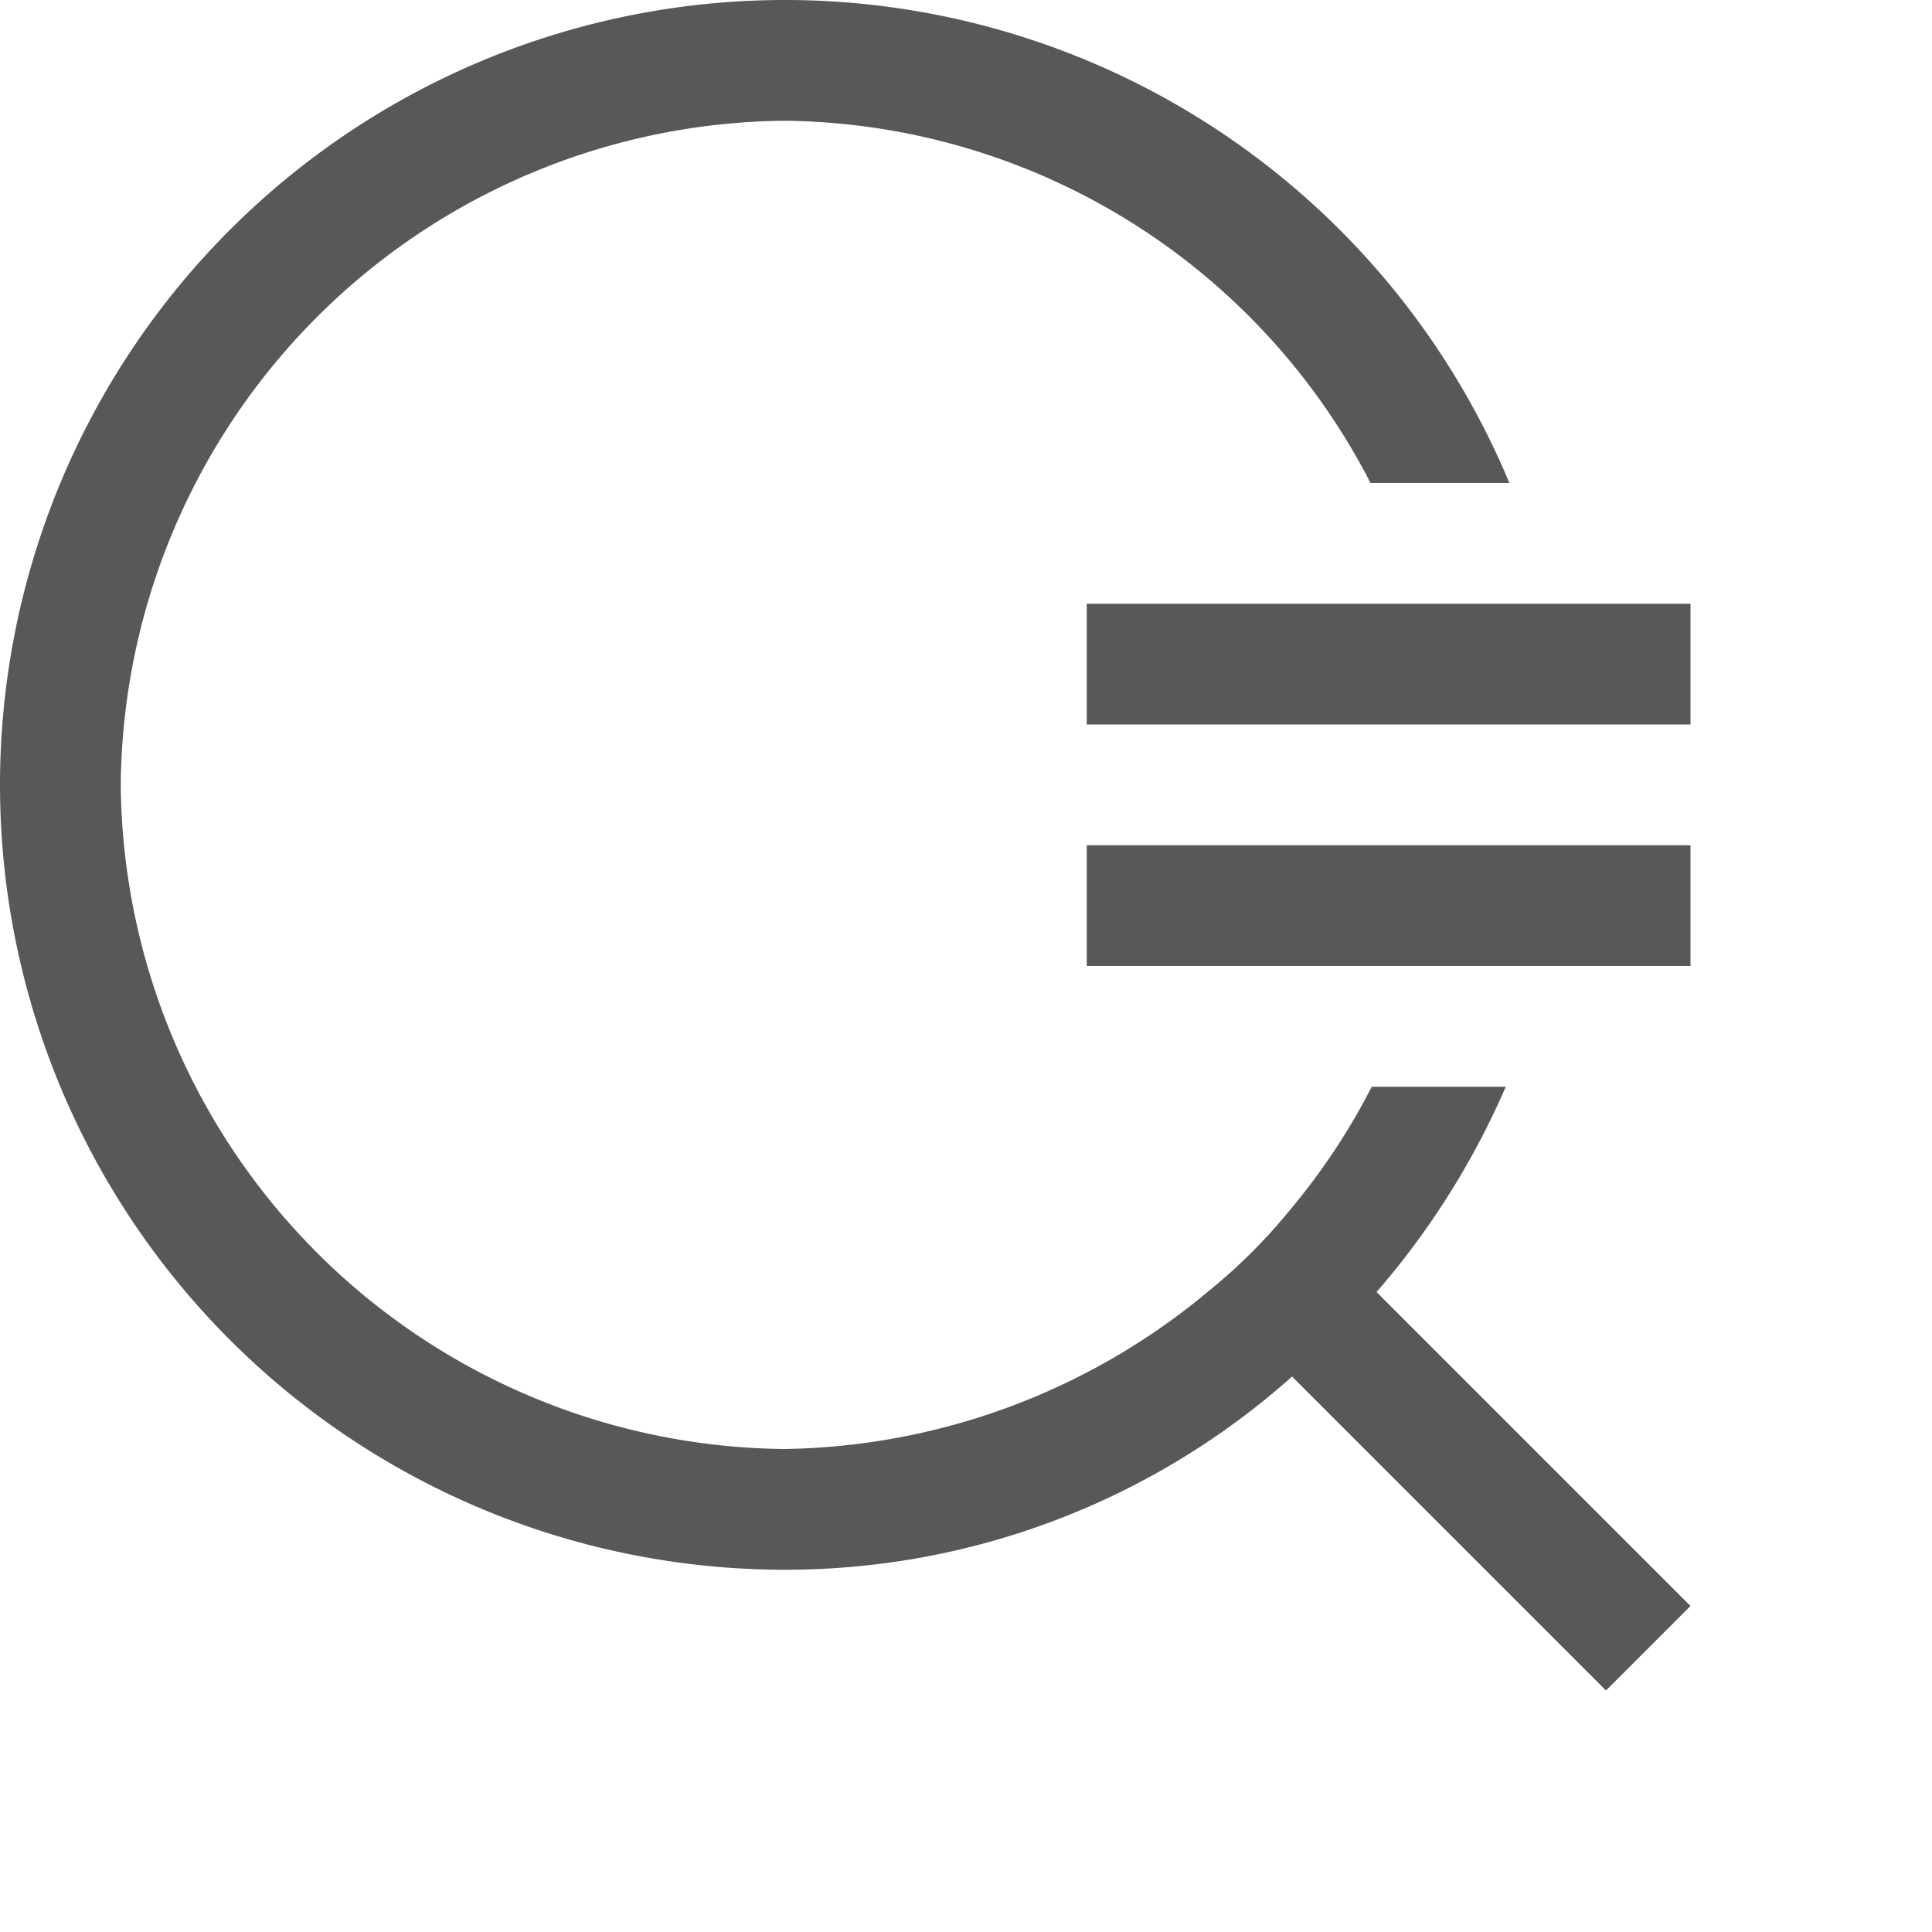 <svg id="放大镜" xmlns="http://www.w3.org/2000/svg" viewBox="0 0 16 16"><defs><style>.cls-1{fill:#1f2022;opacity:0.75;isolation:isolate;}</style></defs><title>edit-find-replace-symbolic</title><rect class="cls-1" x="9" y="7" width="5" height="1"/><rect class="cls-1" x="9" y="5" width="5" height="1"/><path class="cls-1" d="M11.4,10.7A6.58,6.58,0,0,0,12.47,9H11.36a5.41,5.41,0,0,1-.66,1,4.63,4.63,0,0,1-.7.7A5.6,5.6,0,0,1,6.5,12,5.55,5.55,0,0,1,1,6.5,5.55,5.55,0,0,1,6.5,1a5.52,5.52,0,0,1,4.85,3H12.5a6.5,6.5,0,1,0-6,9,6.3,6.3,0,0,0,4.2-1.6L13.3,14l.7-.7Z"/></svg>